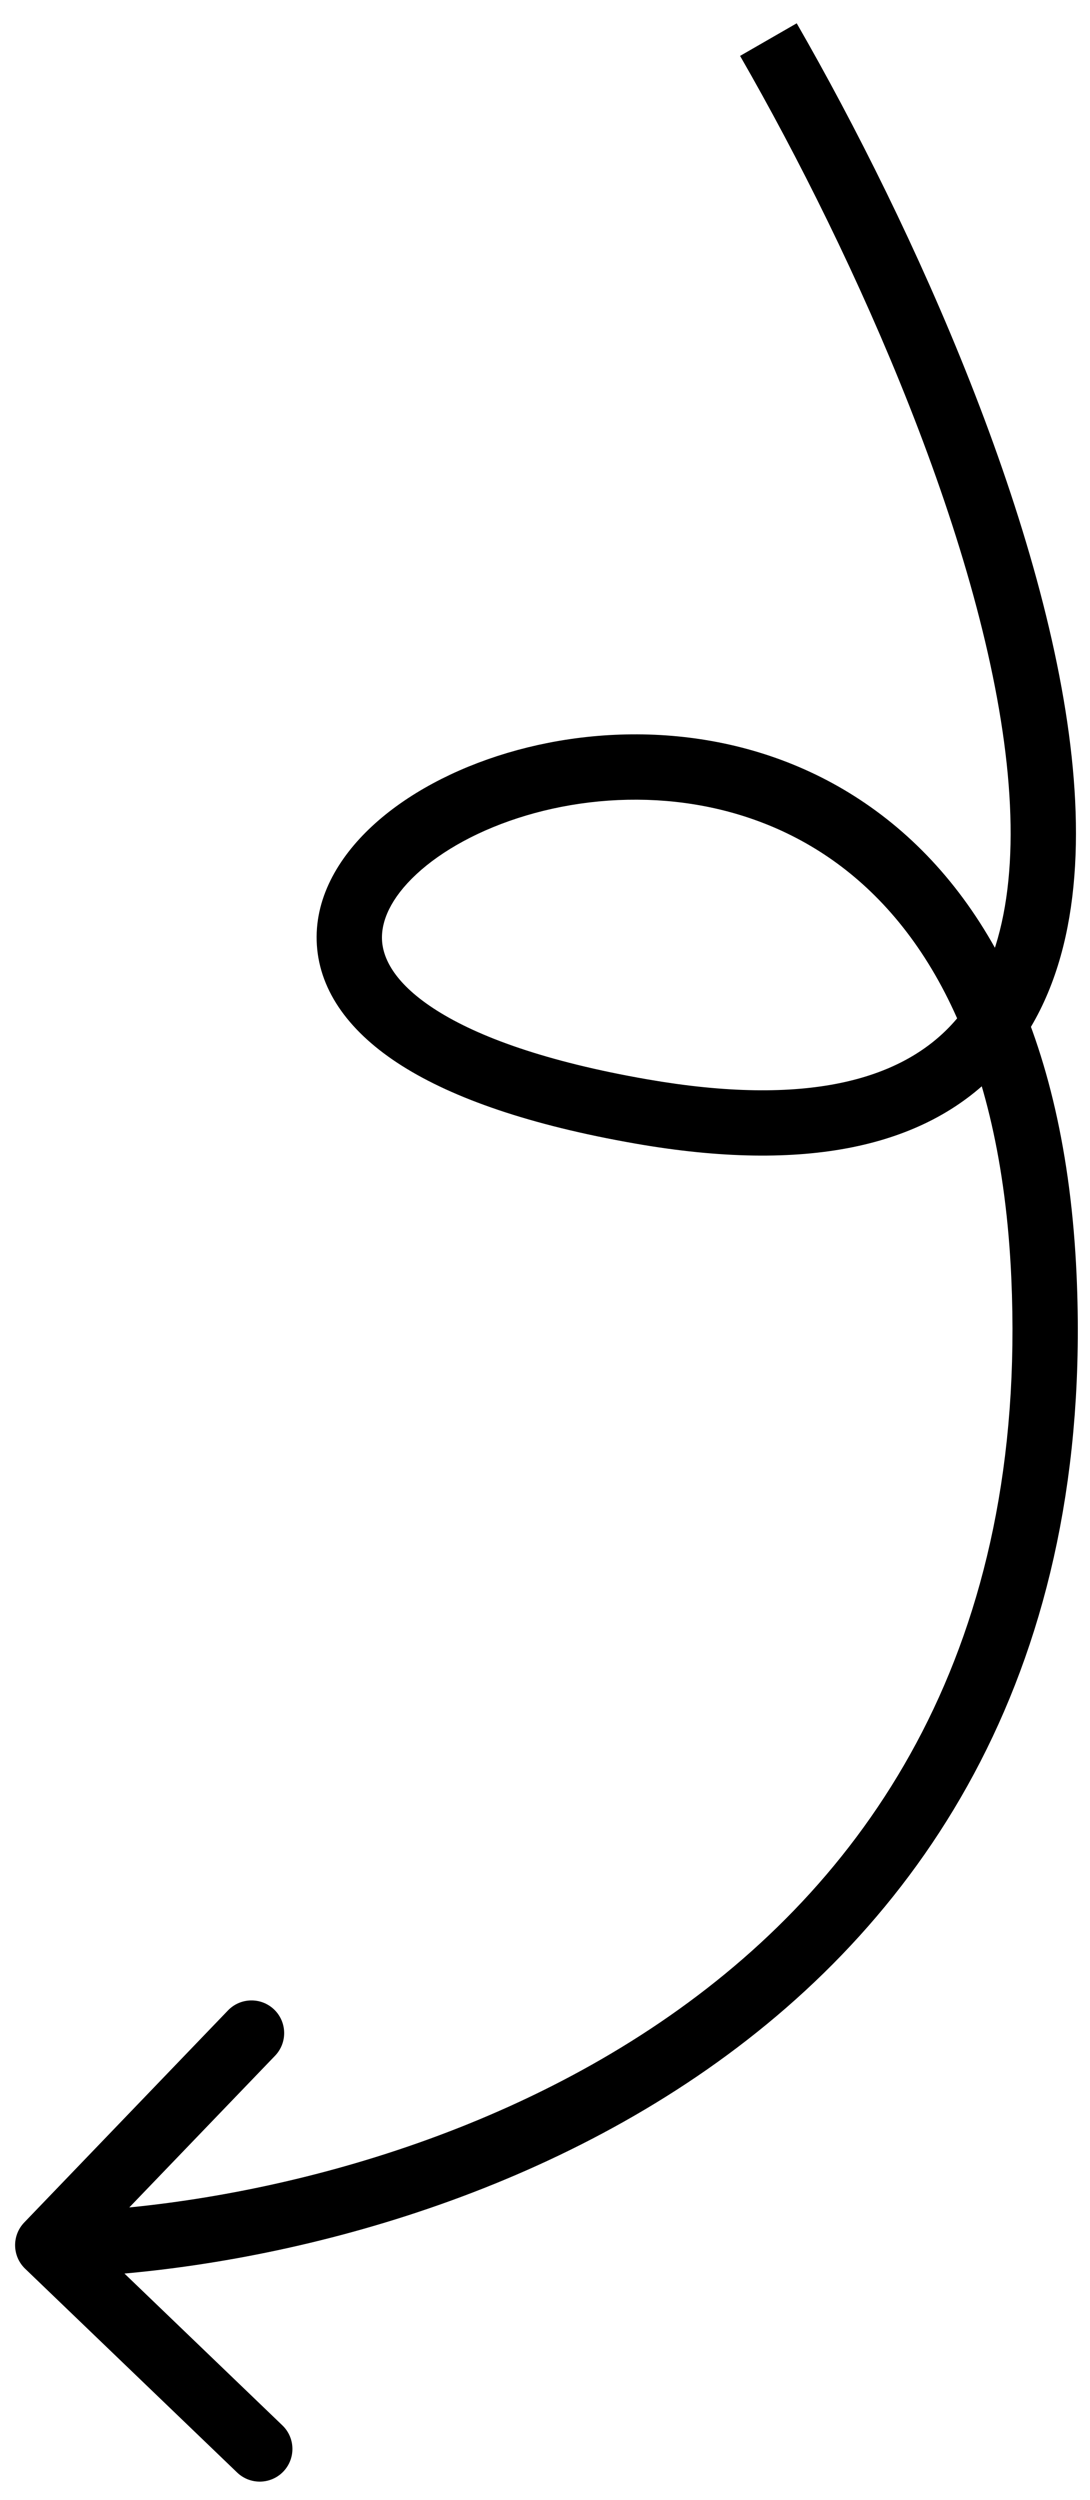 <svg width="41" height="94" viewBox="0 0 41 94" fill="none" xmlns="http://www.w3.org/2000/svg">
<path d="M24.12 41.793L23.909 43.003L24.12 41.793ZM39.268 47.994L40.495 47.939L39.268 47.994ZM0.945 85.308C0.456 84.838 0.441 84.06 0.911 83.57L8.574 75.597C9.044 75.108 9.822 75.092 10.312 75.562C10.801 76.033 10.816 76.811 10.346 77.3L3.534 84.387L10.622 91.199C11.111 91.669 11.127 92.447 10.656 92.937C10.186 93.426 9.408 93.441 8.919 92.971L0.945 85.308ZM29.968 0.876C34.376 8.537 39.509 19.886 40.352 28.87C40.772 33.346 40.155 37.549 37.479 40.323C34.765 43.137 30.298 44.118 23.909 43.003L24.331 40.582C30.379 41.638 33.825 40.572 35.71 38.617C37.633 36.623 38.302 33.336 37.905 29.1C37.113 20.657 32.201 9.685 27.838 2.102L29.968 0.876ZM23.909 43.003C19.942 42.311 17.064 41.305 15.122 40.078C13.175 38.849 12.035 37.299 11.919 35.54C11.805 33.809 12.711 32.26 13.992 31.07C15.284 29.869 17.076 28.91 19.085 28.311C23.096 27.115 28.255 27.277 32.548 30.206C36.88 33.16 40.085 38.76 40.495 47.939L38.04 48.049C37.654 39.401 34.679 34.634 31.163 32.236C27.608 29.811 23.25 29.634 19.787 30.666C18.059 31.182 16.624 31.979 15.665 32.87C14.694 33.772 14.323 34.651 14.371 35.378C14.417 36.077 14.878 37.017 16.435 38C17.997 38.987 20.524 39.918 24.331 40.582L23.909 43.003ZM40.495 47.939C41.153 62.652 34.816 72.083 26.597 77.815C18.448 83.498 8.506 85.518 1.821 85.65L1.772 83.193C8.109 83.068 17.541 81.135 25.191 75.799C32.771 70.512 38.658 61.858 38.04 48.049L40.495 47.939Z" fill="black"/>
</svg>
